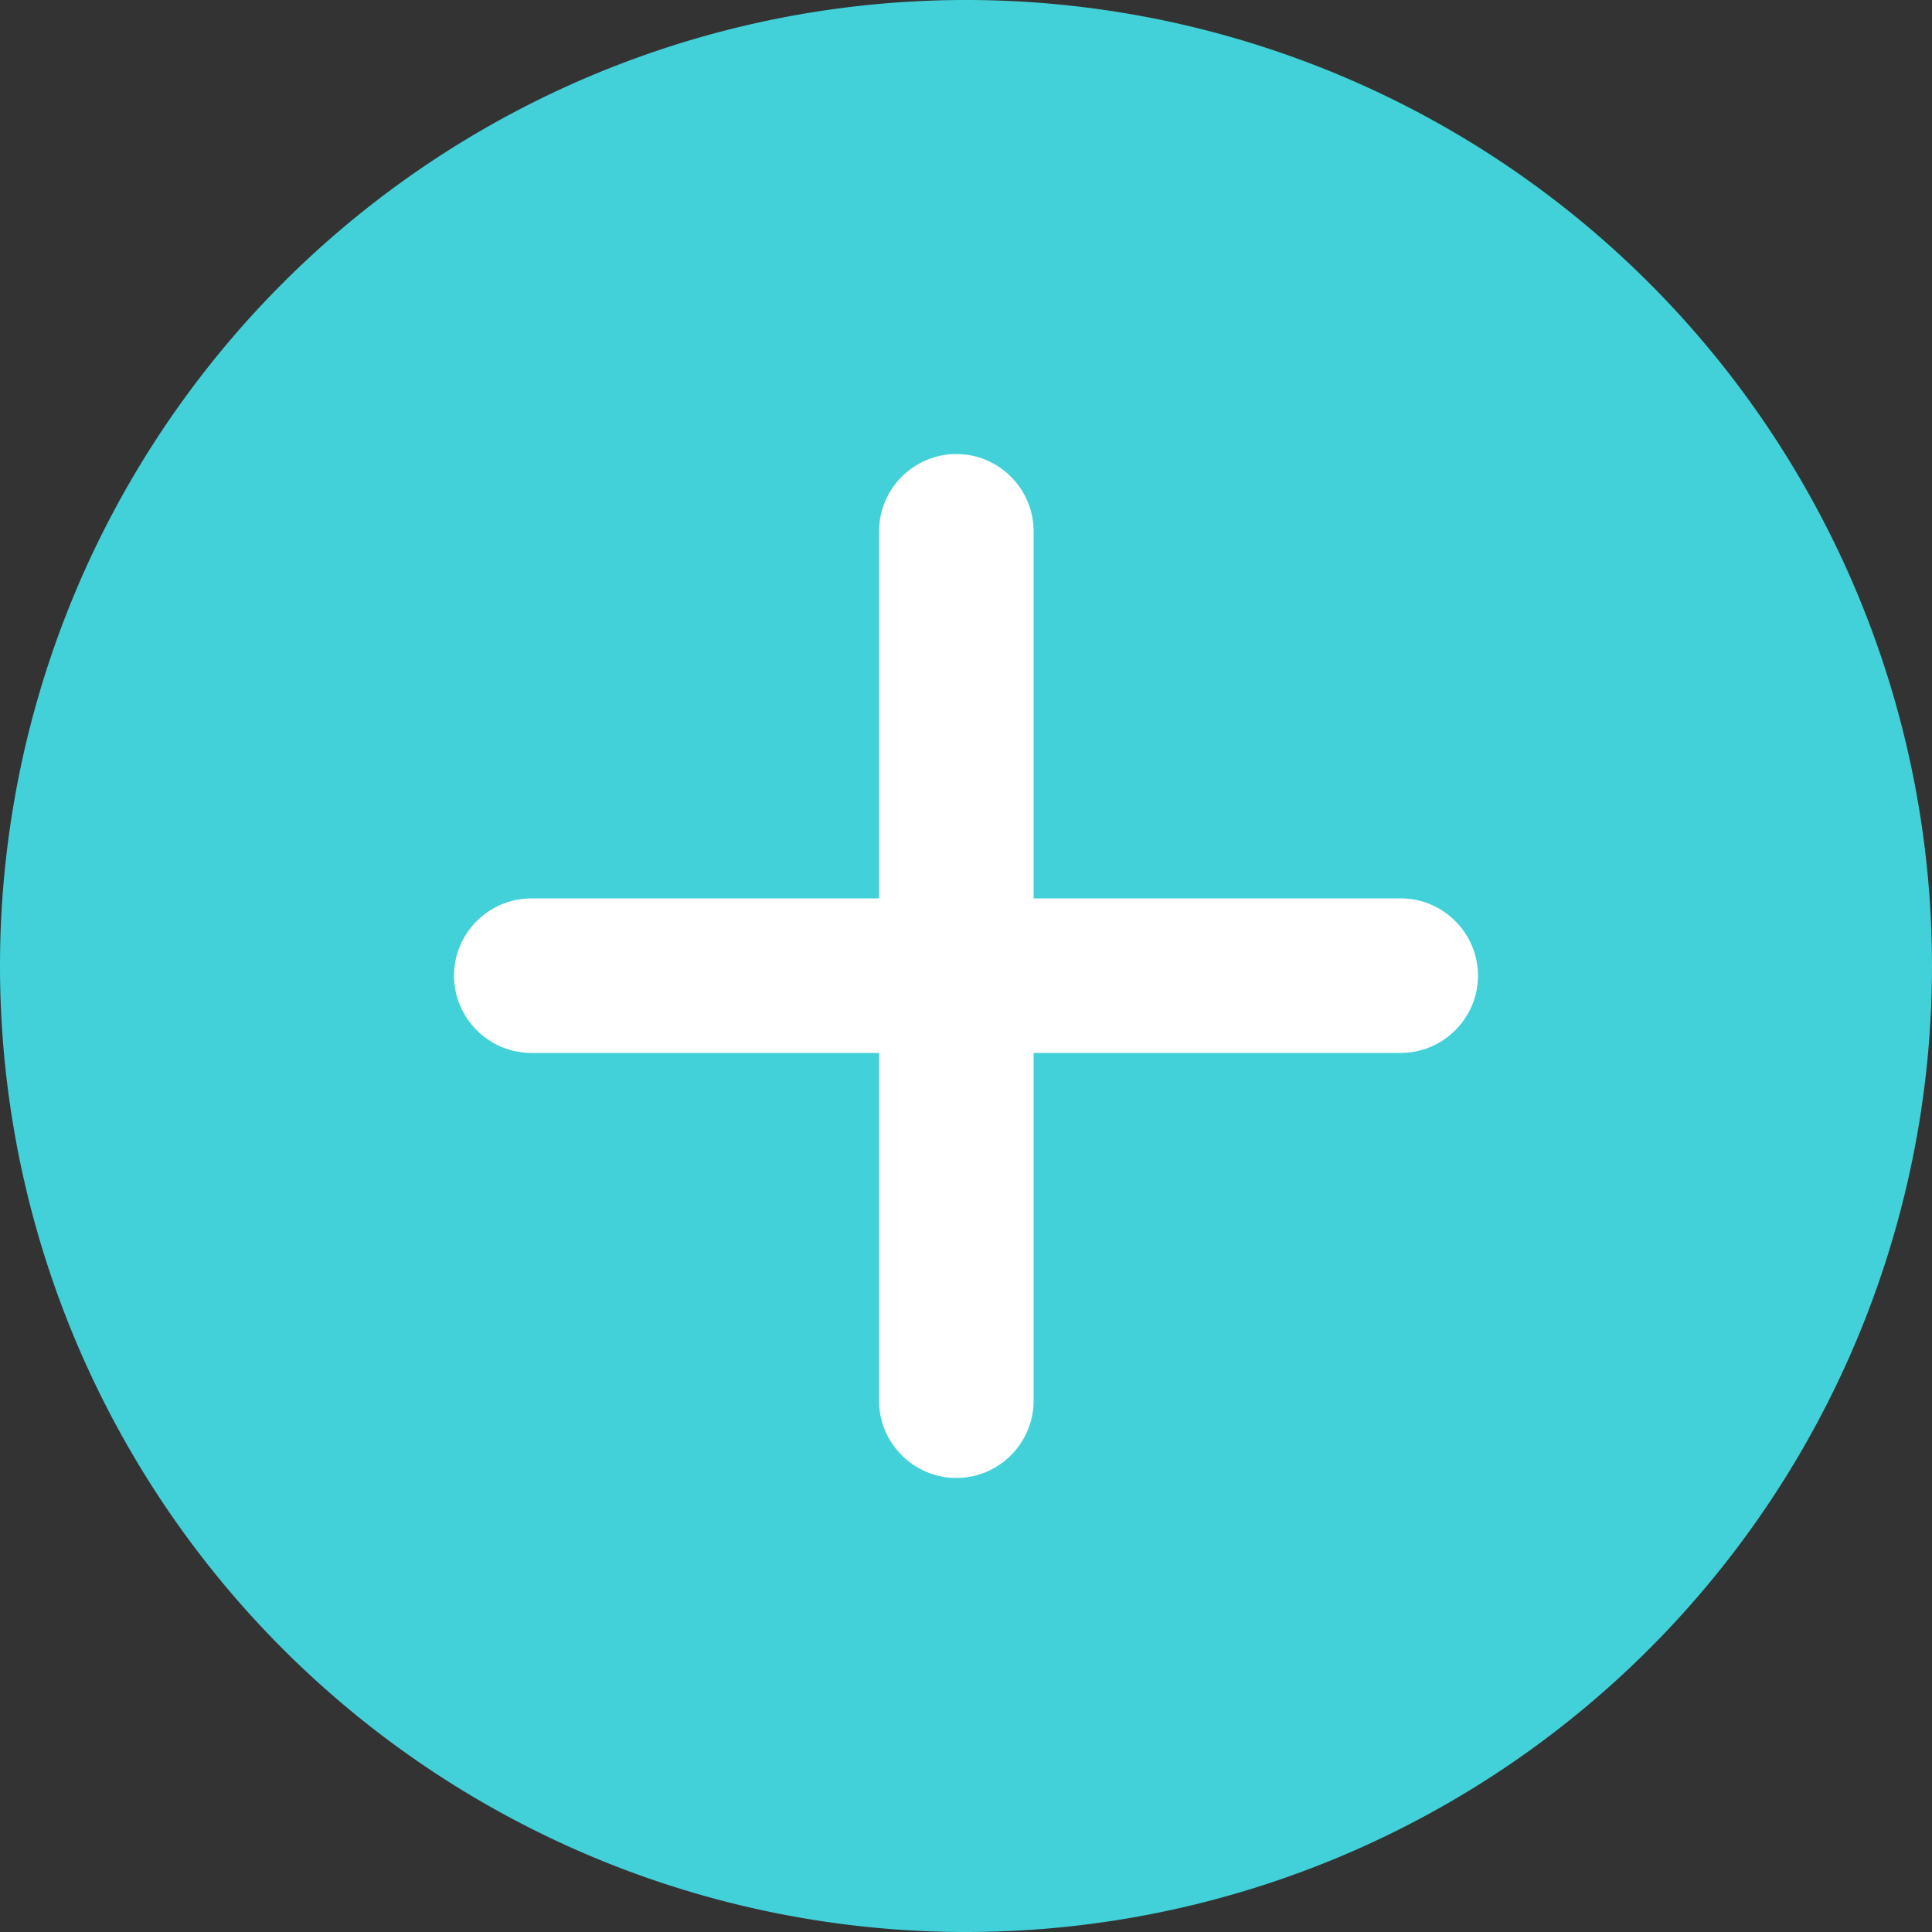 <?xml version="1.0" standalone="no"?><!DOCTYPE svg PUBLIC "-//W3C//DTD SVG 1.1//EN" "http://www.w3.org/Graphics/SVG/1.1/DTD/svg11.dtd"><svg t="1533708469003" class="icon" style="" viewBox="0 0 1024 1024" version="1.1" xmlns="http://www.w3.org/2000/svg" p-id="5654" xmlns:xlink="http://www.w3.org/1999/xlink" width="200" height="200"><rect x="0" y="0" width="1024" height="1024" fill="#333333" stroke="none"/><defs><style type="text/css"></style></defs><path d="M512 512m-512 0a512 512 0 1 0 1024 0 512 512 0 1 0-1024 0Z" fill="#42D1D9" p-id="5655"></path><path d="M742.4 558.08h-194.56v184.32c0 22.528-18.432 40.96-40.96 40.96s-40.96-18.432-40.96-40.96v-184.32h-184.32c-22.528 0-40.96-18.432-40.96-40.96s18.432-40.96 40.96-40.96h184.32v-194.56c0-22.528 18.432-40.96 40.96-40.96s40.96 18.432 40.96 40.96v194.56h194.56c22.528 0 40.96 18.432 40.96 40.96s-18.432 40.96-40.96 40.96z" fill="#FFFFFF" p-id="5656"></path></svg>